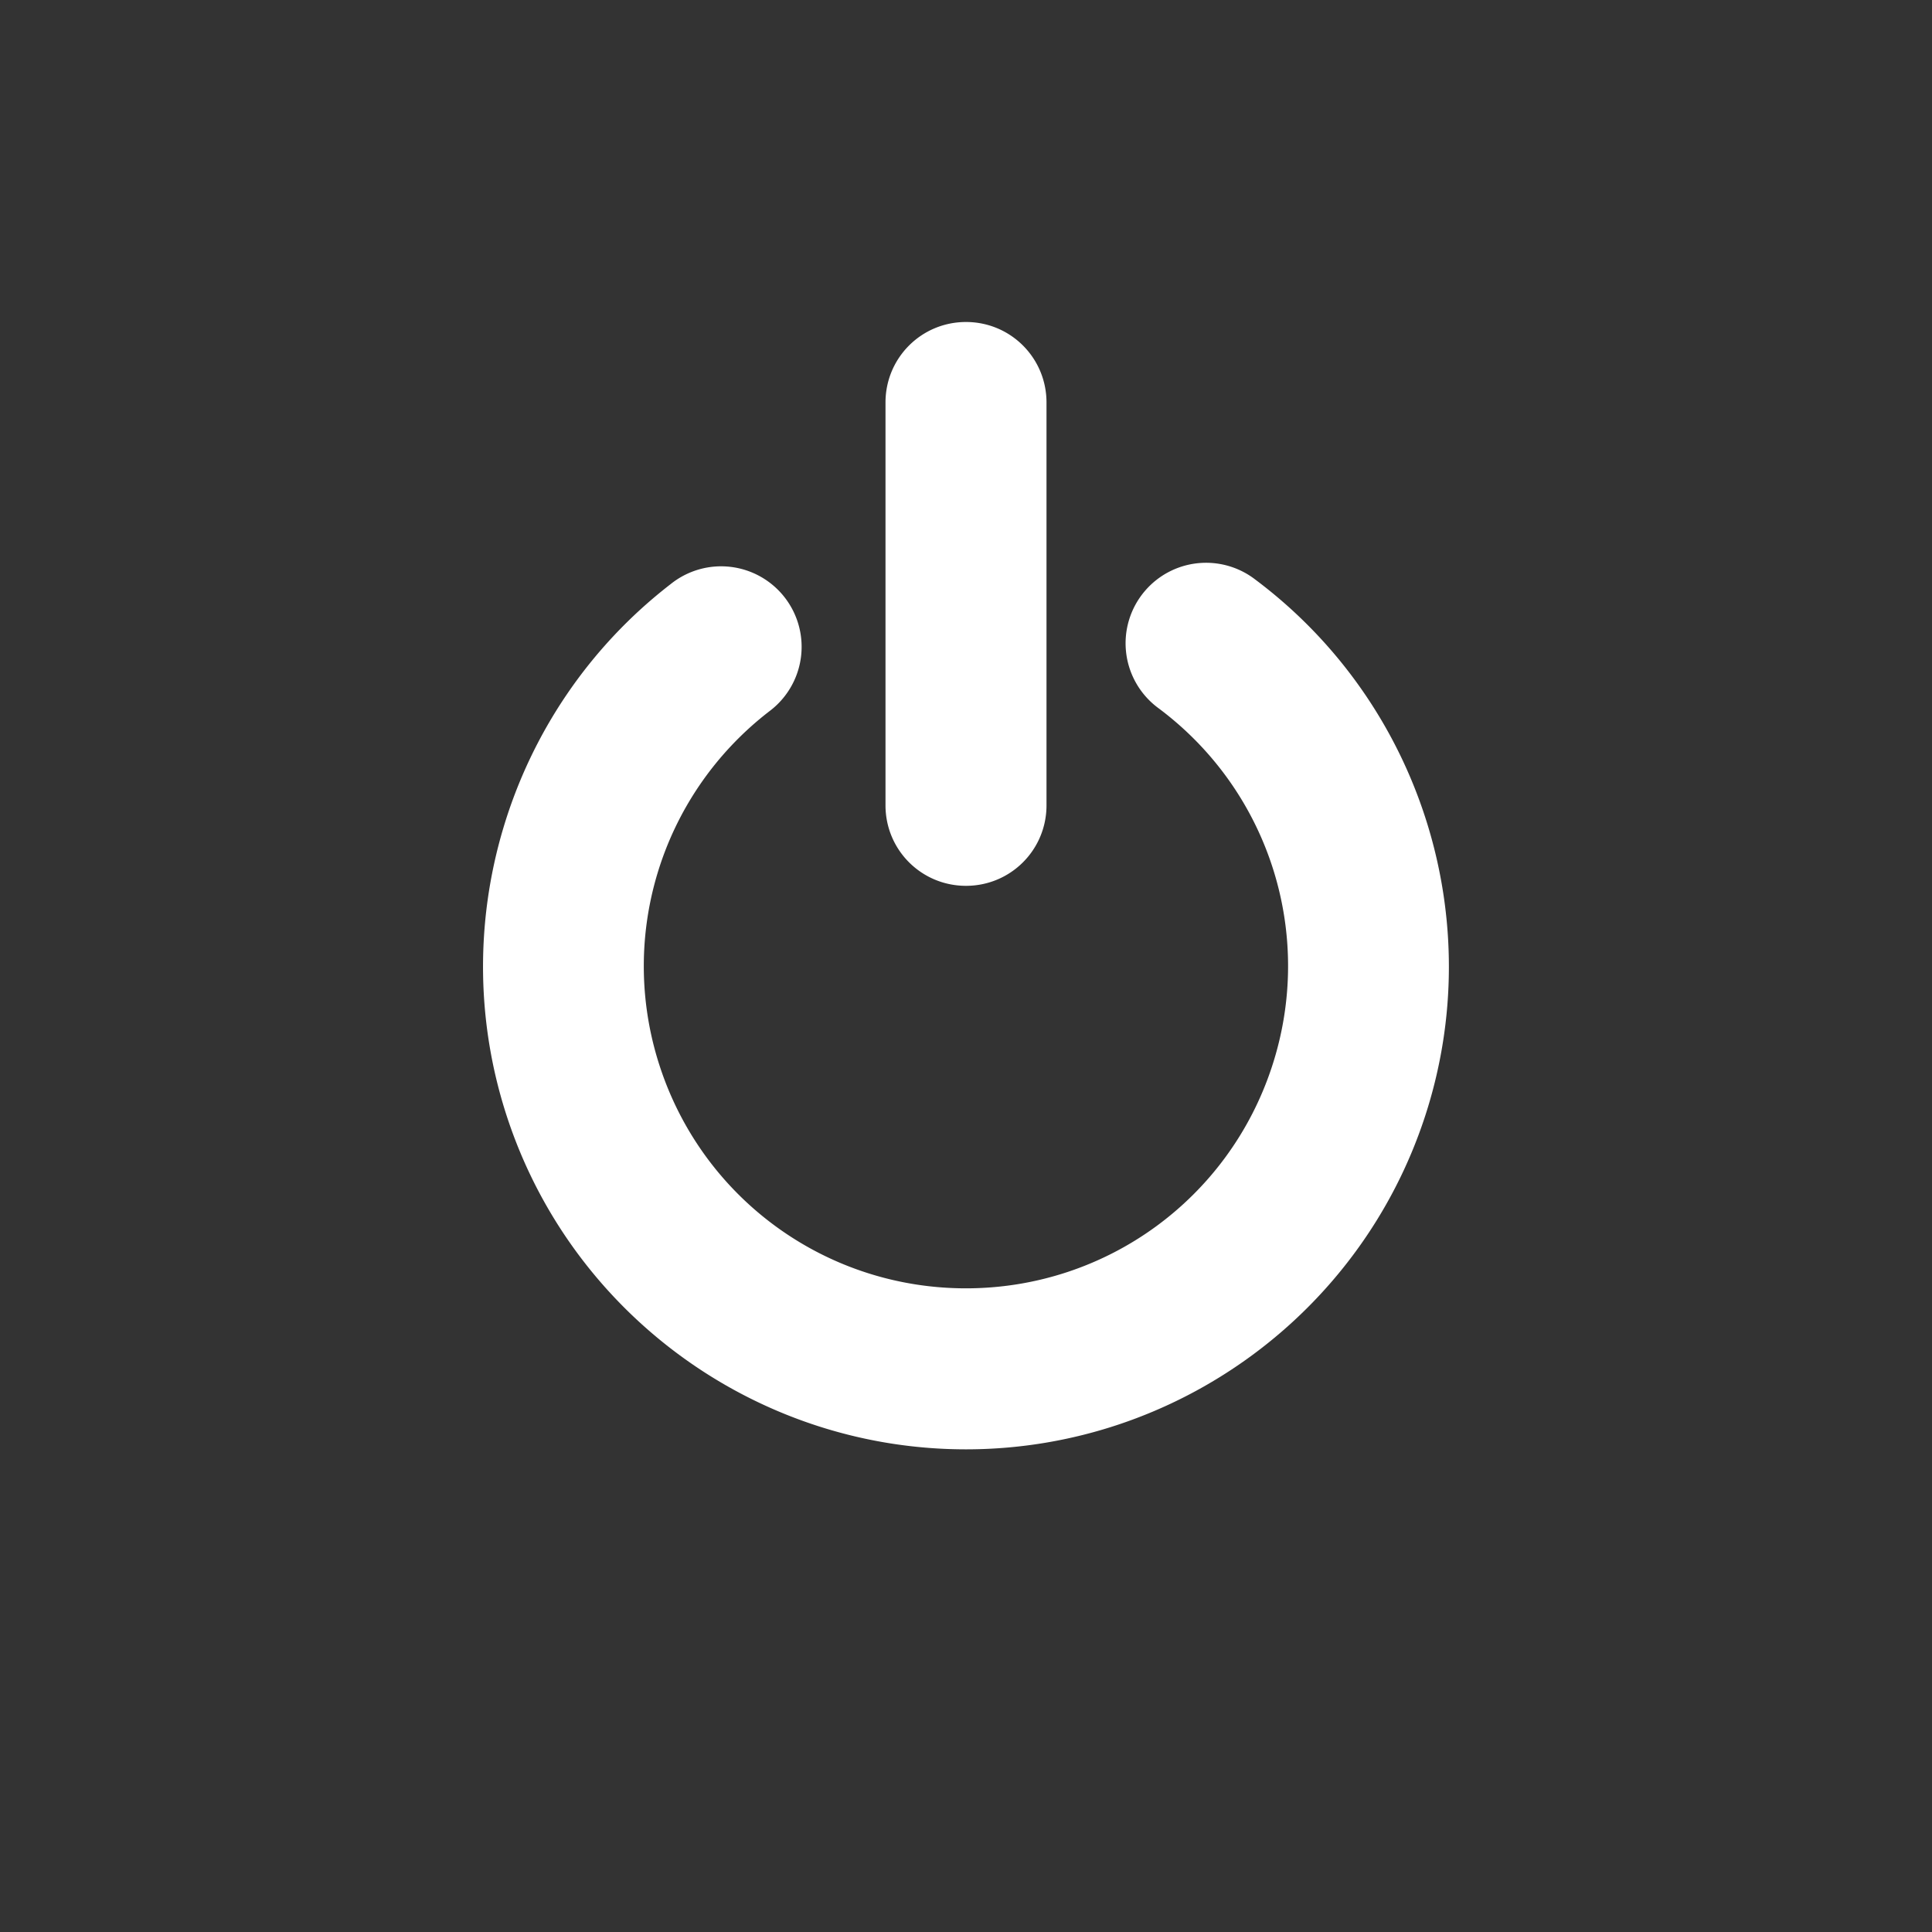 <?xml version='1.0' encoding='UTF-8' standalone='no'?>
<!-- Created with Inkscape (http://www.inkscape.org/) -->

<svg xmlns:cc='http://creativecommons.org/ns#' xmlns:dc='http://purl.org/dc/elements/1.1/' sodipodi:docname='system-devices-panel.svg' height='24' id='svg6530' xmlns:inkscape='http://www.inkscape.org/namespaces/inkscape' xmlns:osb='http://www.openswatchbook.org/uri/2009/osb' xmlns:rdf='http://www.w3.org/1999/02/22-rdf-syntax-ns#' xmlns:sodipodi='http://sodipodi.sourceforge.net/DTD/sodipodi-0.dtd' xmlns:svg='http://www.w3.org/2000/svg' version='1.1' inkscape:version='0.91 r13725' viewBox='0 0 24 24' width='24' xmlns='http://www.w3.org/2000/svg'>
  <rect x="0" y="0" width="24" height="24" fill="#333333" stroke="none"/>
  <defs id='defs6532'>
    <linearGradient id='linearGradient5606' osb:paint='solid'>
      <stop id='stop5608' offset='0' style='stop-color:#000000;stop-opacity:1;'/>
    </linearGradient>
  </defs>
  <sodipodi:namedview inkscape:bbox-nodes='true' bordercolor='#666666' borderopacity='1.0' inkscape:current-layer='layer1' inkscape:cx='460.0068' inkscape:cy='11.624941' inkscape:document-units='px' inkscape:guide-bbox='true' id='base' inkscape:object-nodes='true' inkscape:object-paths='true' pagecolor='#727272' inkscape:pageopacity='0' inkscape:pageshadow='2' showgrid='false' showguides='true' inkscape:snap-bbox='true' inkscape:snap-bbox-edge-midpoints='true' inkscape:snap-bbox-midpoints='true' inkscape:snap-smooth-nodes='true' units='px' inkscape:window-height='1023' inkscape:window-maximized='1' inkscape:window-width='1920' inkscape:window-x='0' inkscape:window-y='27' inkscape:zoom='4'>
    <inkscape:grid empspacing='4' id='grid8845' originx='-28' originy='-171.971' type='xygrid'/>
  </sodipodi:namedview>
  <g inkscape:groupmode='layer' id='layer3' inkscape:label='apps' transform='translate(-28,-404.029)'/>
  <g inkscape:groupmode='layer' id='layer1' inkscape:label='panel' style='display:inline' transform='translate(-28,-856.391)'>
    
    <path inkscape:connector-curvature='0' d='m 40,860.391 c -0.554,0 -1,0.446 -1,1 l 0,5.004 c 0,0.554 0.446,1 1,1 0.554,0 1,-0.446 1,-1 l 0,-5.004 c 0,-0.554 -0.446,-1 -1,-1 z m 2.939,2.992 a 1,1 0 0 0 -0.543,1.809 c 1.378,1.031 1.941,2.816 1.404,4.451 -0.537,1.635 -2.049,2.739 -3.77,2.752 -1.721,0.013 -3.25,-1.067 -3.812,-2.693 -0.562,-1.626 -0.026,-3.421 1.336,-4.473 a 1,1 0 1 0 -1.223,-1.582 c -2.035,1.572 -2.842,4.278 -2.002,6.709 0.84,2.43 3.145,4.059 5.717,4.039 2.572,-0.02 4.852,-1.686 5.654,-4.129 0.802,-2.443 -0.048,-5.135 -2.107,-6.676 a 1,1 0 0 0 -0.654,-0.207 z' id='rect5820' style='color:#bebebe;fill:#ffffff;fill-opacity:1;stroke:none'/>
  </g>
  <g inkscape:groupmode='layer' id='layer2' inkscape:label='animations' transform='translate(-28,-404.029)'/>
</svg>
